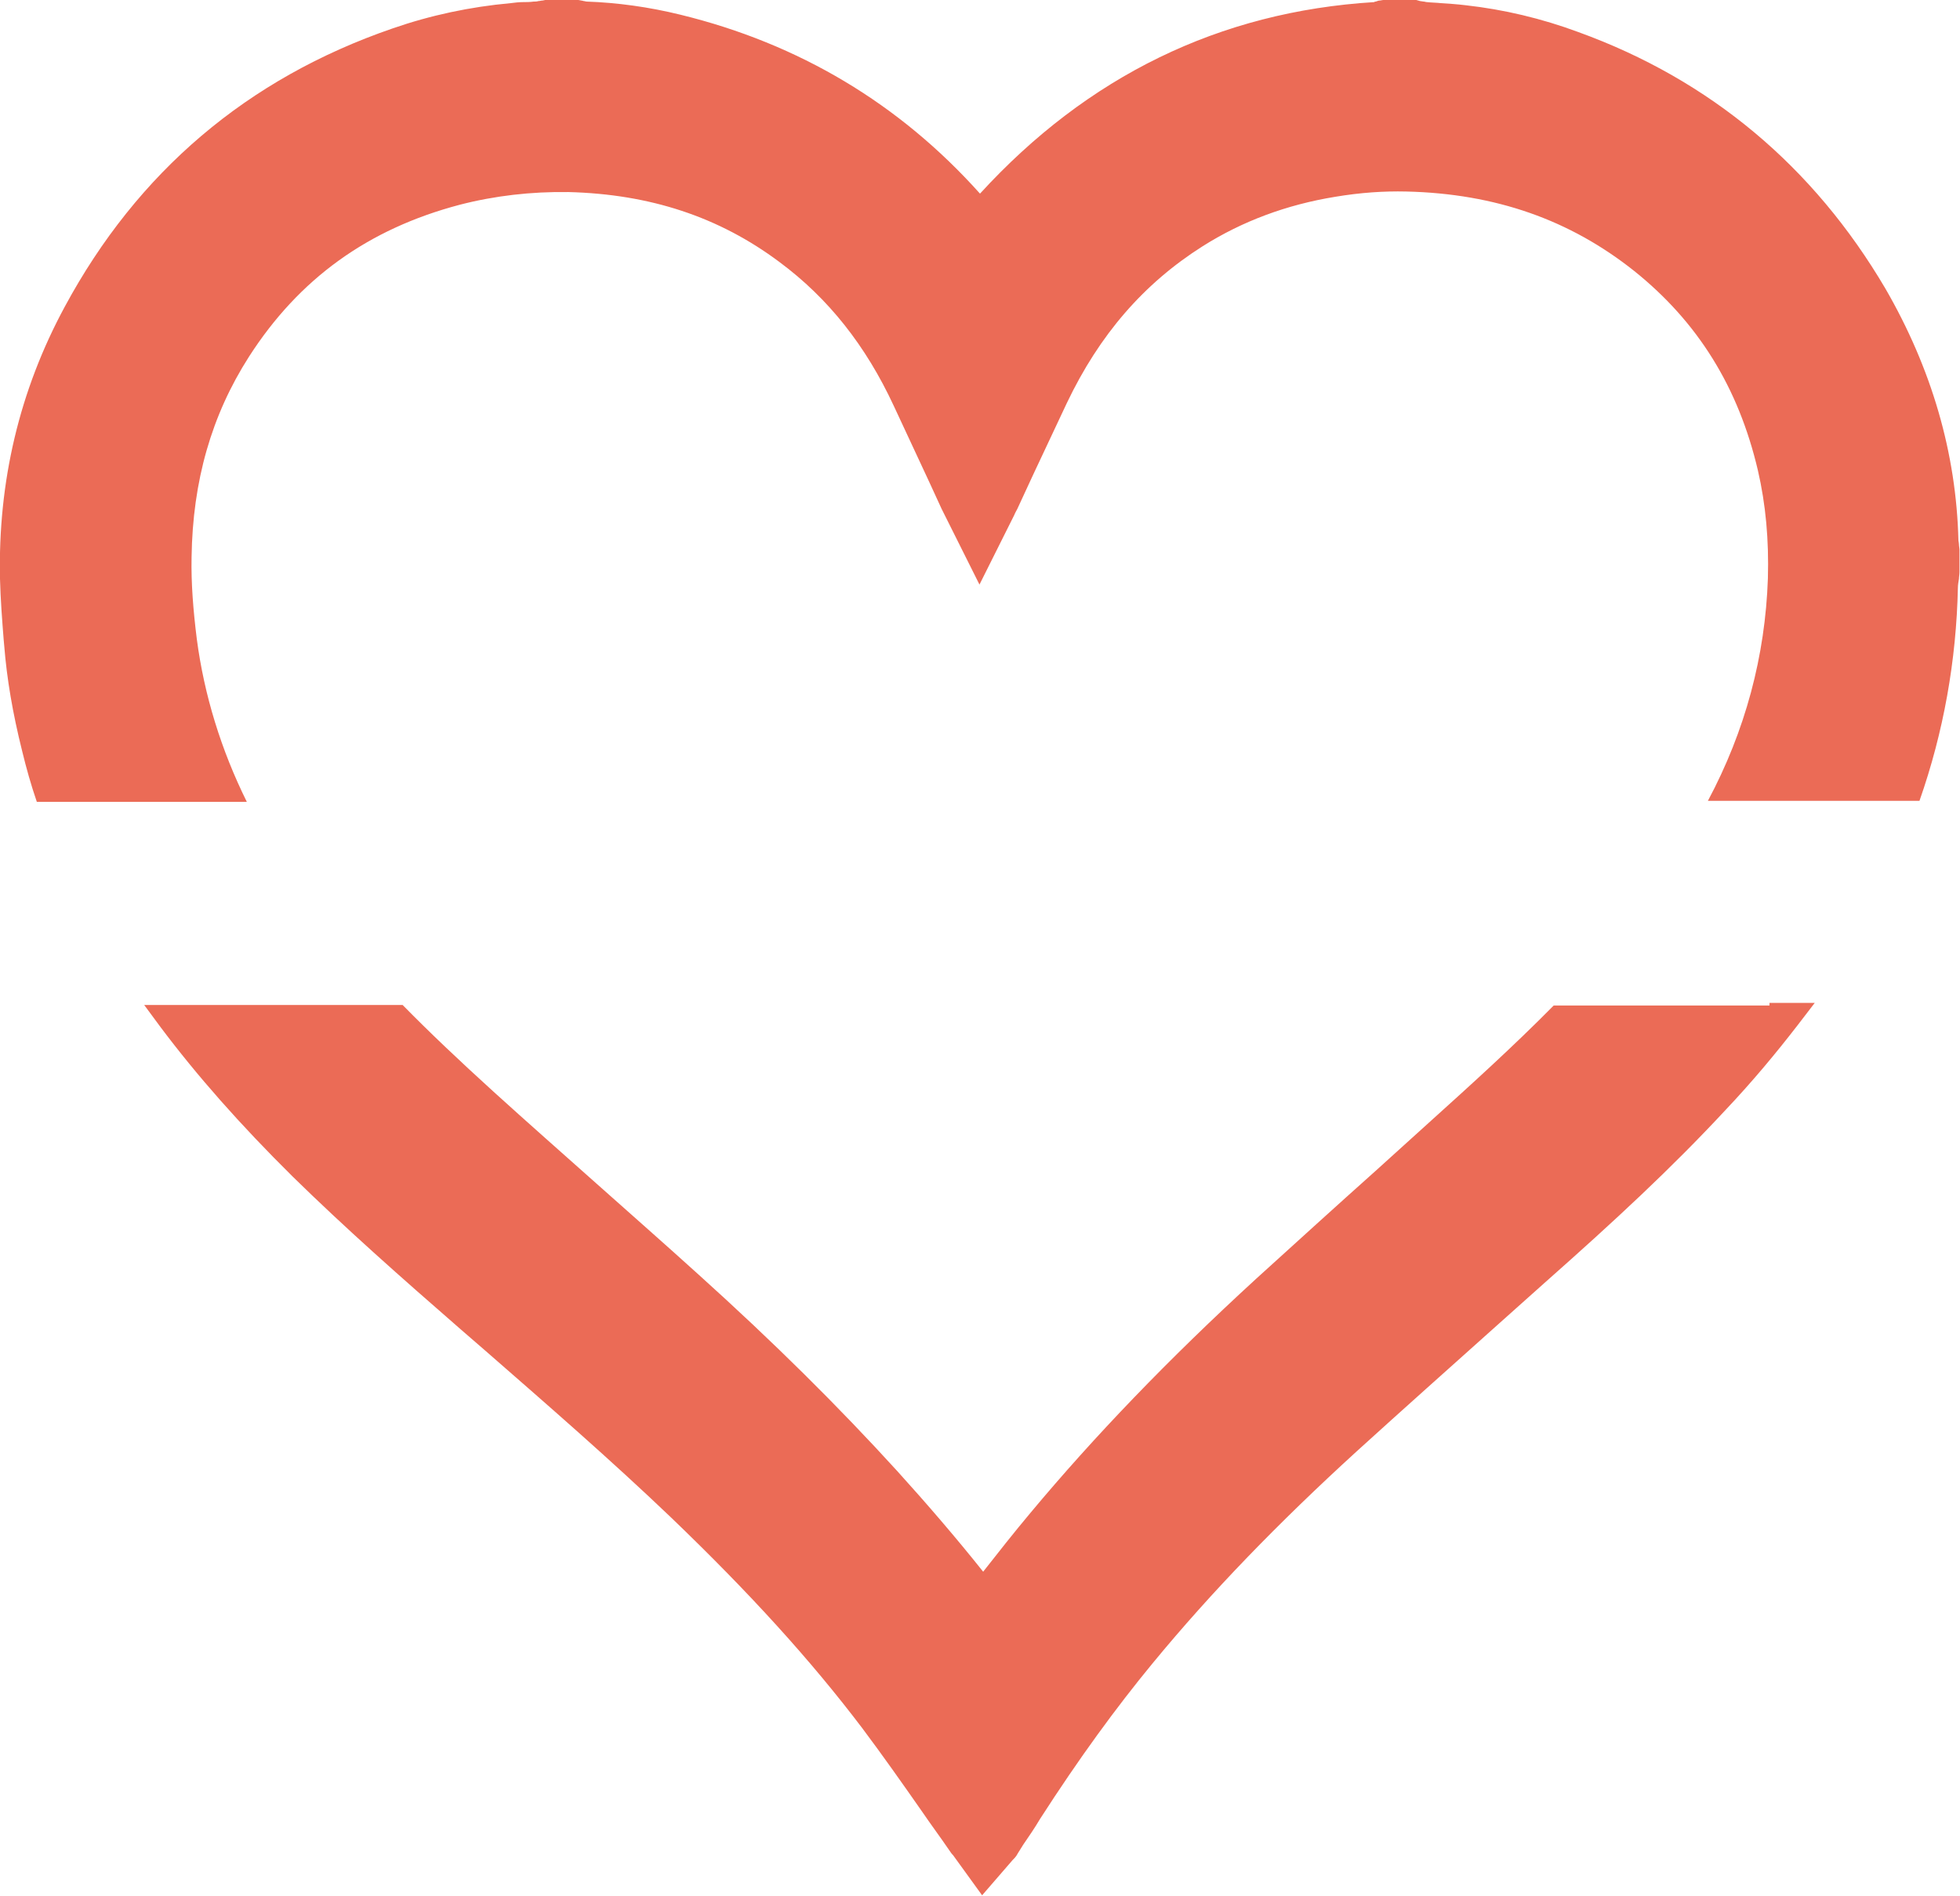 <?xml version="1.0" encoding="utf-8"?>
<!-- Generator: Adobe Illustrator 21.0.0, SVG Export Plug-In . SVG Version: 6.00 Build 0)  -->
<!DOCTYPE svg PUBLIC "-//W3C//DTD SVG 1.1//EN" "http://www.w3.org/Graphics/SVG/1.1/DTD/svg11.dtd">
<svg version="1.1" id="Laag_1" xmlns="http://www.w3.org/2000/svg" xmlns:xlink="http://www.w3.org/1999/xlink" x="0px" y="0px"
	 viewBox="0 0 372.4 360.4" style="enable-background:new 0 0 372.4 360.4;" xml:space="preserve">
<style type="text/css">
	.st0{fill:#EB6B56;}
</style>
<path class="st0" d="M336.2,191.1H305h-9.8c-7.8,7.9-16,15.3-23.2,21.8v0c-3.5,3.2-7,6.3-10.5,9.5c-7.5,6.7-15.2,13.7-22.8,20.6
	c-16.8,15.4-30.8,30-42.9,44.5c-3.1,3.7-6.1,7.5-9,11.2c-5.1-6.4-10.6-12.8-16.3-19.1c-11.2-12.3-23.5-24.5-37.7-37.3
	c-6.4-5.8-13-11.6-19.4-17.3c-6.4-5.7-13.1-11.6-19.6-17.5c-6.6-6-12.2-11.3-17.3-16.5H67H36.1h-8.7l3.1,4.2
	c6.9,9.2,15.1,18.5,25.1,28.4c10,9.8,20.4,19,32,29.1l4.5,3.9c11.8,10.3,24,20.9,35.4,31.8c15.1,14.5,26.6,27.2,36.3,40
	c3.9,5.2,7.7,10.6,11.4,15.9c1.7,2.5,3.5,4.9,5.2,7.4c0.2,0.3,0.4,0.6,0.7,0.9l5.5,7.6l5.8-6.7l0.1-0.1c0.2-0.2,0.6-0.6,0.9-1.2
	l1-1.6c1.1-1.6,2.2-3.2,3.2-4.9c7.4-11.5,14.4-21.1,21.4-29.6c11.2-13.6,23.9-26.7,38.8-40.3c8.8-8,17.8-16,26.5-23.8
	c3.1-2.8,6.3-5.6,9.4-8.4c13.1-11.6,23.9-21.6,34.2-32.7c5.1-5.4,9.5-10.7,13.6-16l3.3-4.3H336.2z"/>
<path class="st0" d="M372.3,104.5c0-0.3-0.1-0.7-0.1-1c0-0.3-0.1-0.7-0.1-0.8c-0.4-16.6-5.1-32.7-13.9-47.9
	C344.6,31.7,325,15.2,299.9,6.1c-7-2.6-14.2-4.3-21.4-5.1c-1.6-0.2-3.2-0.3-4.7-0.4c-0.9-0.1-1.8-0.1-2.7-0.2
	c-0.2,0-0.4-0.1-0.6-0.1c-0.2,0-0.5-0.1-0.7-0.1L269.1,0h-6.3l-0.6,0.1c-0.3,0-0.5,0.1-0.8,0.2c-0.1,0-0.2,0-0.3,0.1
	c-29.4,1.8-54.5,14.1-74.9,36.4c-15.3-17.1-34.4-28.5-56.9-34c-6.1-1.5-12.1-2.3-17.8-2.5c-0.2,0-0.4-0.1-0.6-0.1
	c-0.3-0.1-0.6-0.1-1-0.2L109.4,0h-5.8l-0.5,0.1c-0.3,0-0.5,0.1-0.8,0.1c-0.3,0.1-0.6,0.1-0.9,0.1c-0.7,0.1-1.4,0.1-2,0.1
	c-0.8,0-1.6,0.1-2.4,0.2c-7.7,0.7-15.2,2.3-22.4,4.8C47,14.9,26.1,32.7,12.3,58.3C3.7,74.2-0.4,91.5,0,110c0.1,3.9,0.4,7.8,0.7,11.6
	l0.1,1.1c0.5,6.3,1.6,12.8,3.4,20c0.8,3.3,1.7,6.5,2.8,9.7h7.4h7.4h9.7h7.6h7.8c-4.9-9.9-8.1-20.3-9.5-30.9
	c-0.7-5.6-1.1-10.7-1-15.6c0.2-14.5,3.8-27,10.9-38.1C56.8,53,69.9,43.5,87.4,38.9c6.6-1.7,13.5-2.5,20.6-2.4
	c15.5,0.4,28.6,4.7,40.1,13.3c9.3,6.9,16.4,15.9,21.7,27.3c3,6.5,6.1,13,9.1,19.6c0.2,0.4,0.4,0.8,0.6,1.2l6.6,13.2l6.6-13.2
	c0.2-0.5,0.4-0.8,0.6-1.2c1-2.2,2.1-4.5,3.1-6.7c2.1-4.5,4.2-8.9,6.3-13.4c6.2-13,14.6-22.7,25.8-29.8c7.6-4.8,16-7.9,25.2-9.4
	c4.8-0.8,9.2-1.1,13.5-1c17,0.4,31.1,5.4,43.3,15.1c12.1,9.7,19.8,22.1,23.5,37.9c1.5,6.5,2.1,13.2,1.9,20.5
	c-0.5,14.8-4.3,29-11.4,42.3h7.9h7.7h9.7h7.5h7.4c4.6-13.1,7-26.7,7.3-40.5c0-0.5,0.1-1.1,0.2-1.7c0-0.4,0.1-0.8,0.1-1.3l0-3.8
	L372.3,104.5z"/>
</svg>
